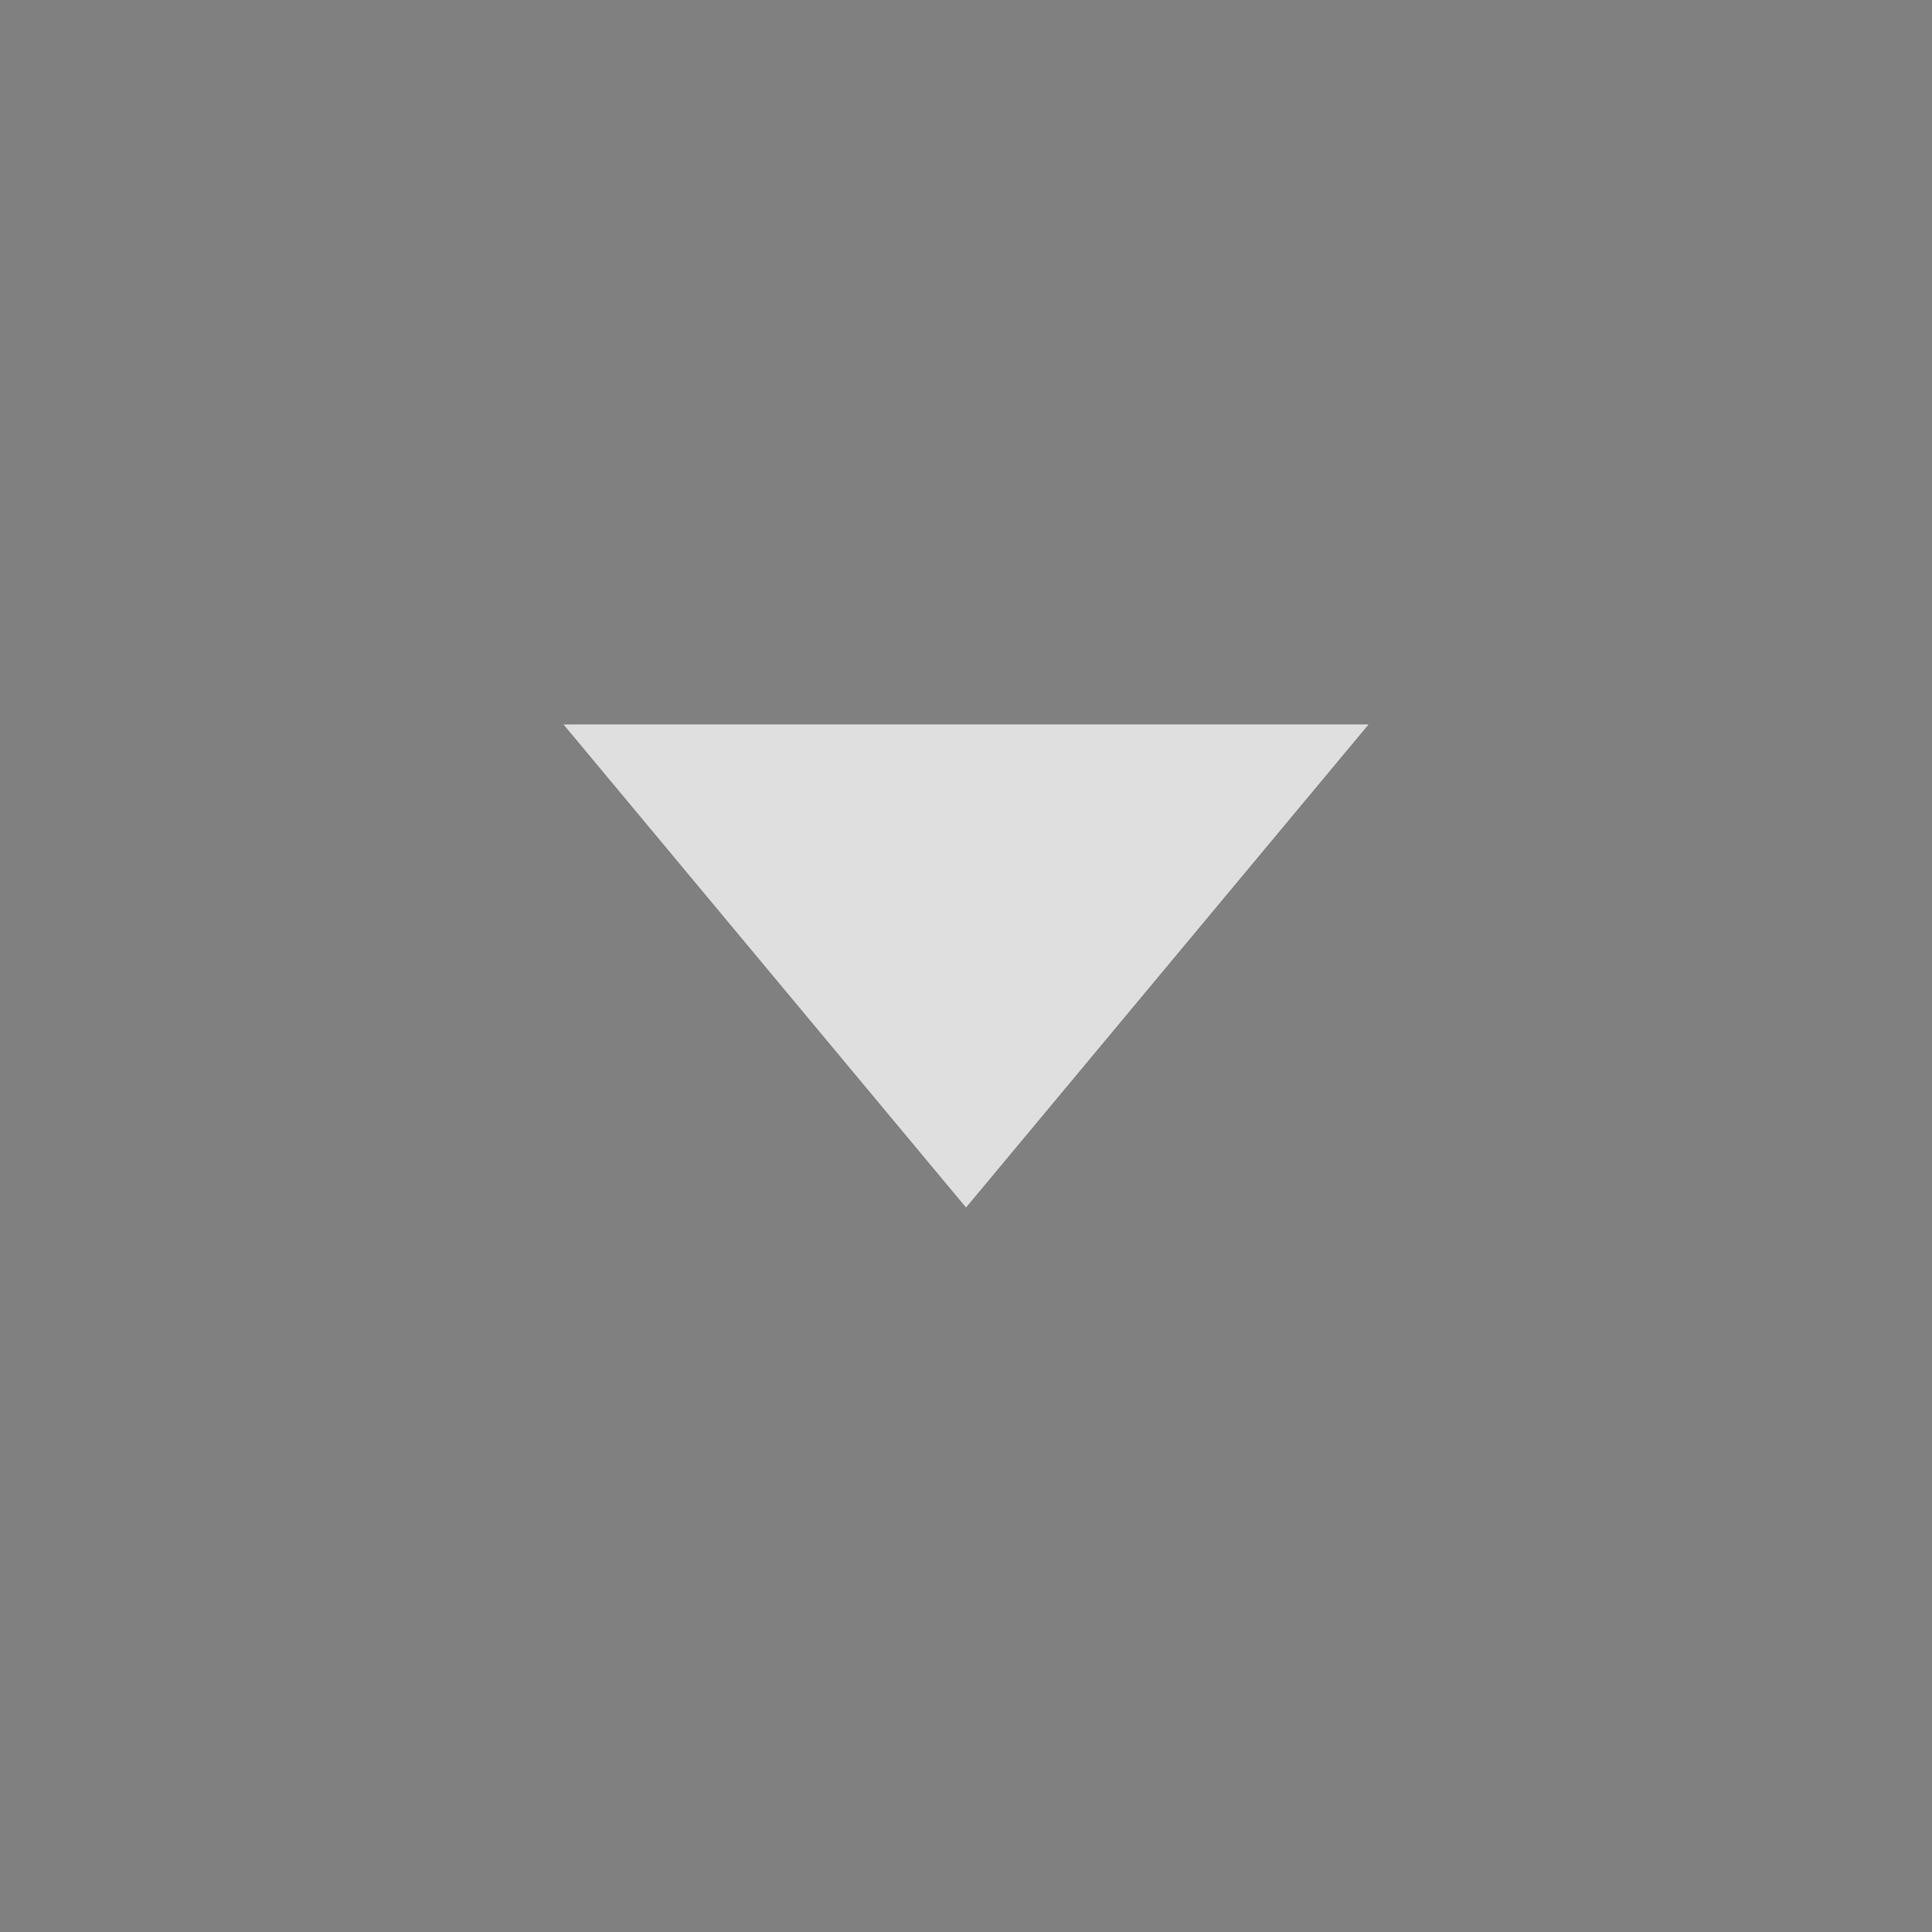 <?xml version="1.0" encoding="UTF-8" standalone="no"?>
<svg
   width="24"
   height="24"
   version="1.1"
   id="svg8895"
   sodipodi:docname="minimize.svg"
   inkscape:version="1.2-alpha1 (b6a15bb, 2022-02-23)"
   xmlns:inkscape="http://www.inkscape.org/namespaces/inkscape"
   xmlns:sodipodi="http://sodipodi.sourceforge.net/DTD/sodipodi-0.dtd"
   xmlns="http://www.w3.org/2000/svg"
   xmlns:svg="http://www.w3.org/2000/svg">
  <rect width="100%" height="100%" fill="#808080" stroke="none"/>
  <defs
     id="defs8899" />
  <sodipodi:namedview
     id="namedview8897"
     pagecolor="#ffffff"
     bordercolor="#666666"
     borderopacity="1.0"
     inkscape:pageshadow="2"
     inkscape:pageopacity="0.0"
     inkscape:pagecheckerboard="0"
     inkscape:deskcolor="#d1d1d1"
     showgrid="false"
     inkscape:zoom="9.8333333"
     inkscape:cx="32.338983"
     inkscape:cy="13.271186"
     inkscape:window-width="1600"
     inkscape:window-height="838"
     inkscape:window-x="0"
     inkscape:window-y="34"
     inkscape:window-maximized="1"
     inkscape:current-layer="svg8895" />
  <g
     id="active-center"
     transform="matrix(1.091,0,0,-1.091,0,24)">
    <rect
       style="opacity:0.001"
       width="22"
       height="22"
       x="0"
       y="0"
       id="rect8866" />
    <path
       style="fill:#dfdfdf"
       d="m 11,8.25 c 1.528,1.833 3.056,3.667 4.583,5.5 -3.056,0 -6.111,0 -9.167,0 1.528,-1.833 3.056,-3.667 4.583,-5.5 z"
       id="path8868" />
  </g>
  <g
     id="hover-center"
     transform="matrix(1.091,0,0,-1.091,-1.091,24)">
    <rect
       style="opacity:0.001"
       width="22"
       height="22"
       x="23"
       y="0"
       id="rect8871" />
    <circle
       style="opacity:0.08;fill:#ffffff"
       cx="34"
       cy="11"
       r="11"
       id="circle8873" />
    <path
       style="fill:#dfdfdf"
       d="m 34,8.25 4.583,5.5 h -9.167 z"
       id="path8875" />
  </g>
  <g
     id="pressed-center"
     transform="matrix(1.091,0,0,-1.091,-2.182,24)">
    <rect
       style="opacity:0.001"
       width="22"
       height="22"
       x="46"
       y="0"
       id="rect8878" />
    <circle
       style="opacity:0.19;fill:#ffffff"
       cx="57"
       cy="11"
       r="11"
       id="circle8880" />
    <path
       style="fill:#dfdfdf"
       d="m 57,8.25 c 1.528,1.833 3.056,3.667 4.583,5.5 -3.056,0 -6.111,0 -9.167,0 C 53.944,11.917 55.472,10.083 57,8.25 Z"
       id="path8882" />
  </g>
  <g
     id="inactive-center"
     transform="matrix(1.091,0,0,-1.091,-3.273,24)">
    <rect
       style="opacity:0.001"
       width="22"
       height="22"
       x="69"
       y="0"
       id="rect8885" />
    <path
       style="opacity:0.5;fill:#dfdfdf"
       d="m 80,8.25 c 1.528,1.833 3.056,3.667 4.583,5.5 -3.056,0 -6.111,0 -9.167,0 C 76.944,11.917 78.472,10.083 80,8.25 Z"
       id="path8887" />
  </g>
  <g
     id="deactivated-center"
     transform="matrix(1.091,0,0,-1.091,-4.364,24)">
    <rect
       style="opacity:0.001"
       width="22"
       height="22"
       x="92"
       y="0"
       id="rect8890" />
    <path
       style="opacity:0.5;fill:#dfdfdf"
       d="m 103,8.25 4.583,5.5 h -9.167 z"
       id="path8892" />
  </g>
</svg>
